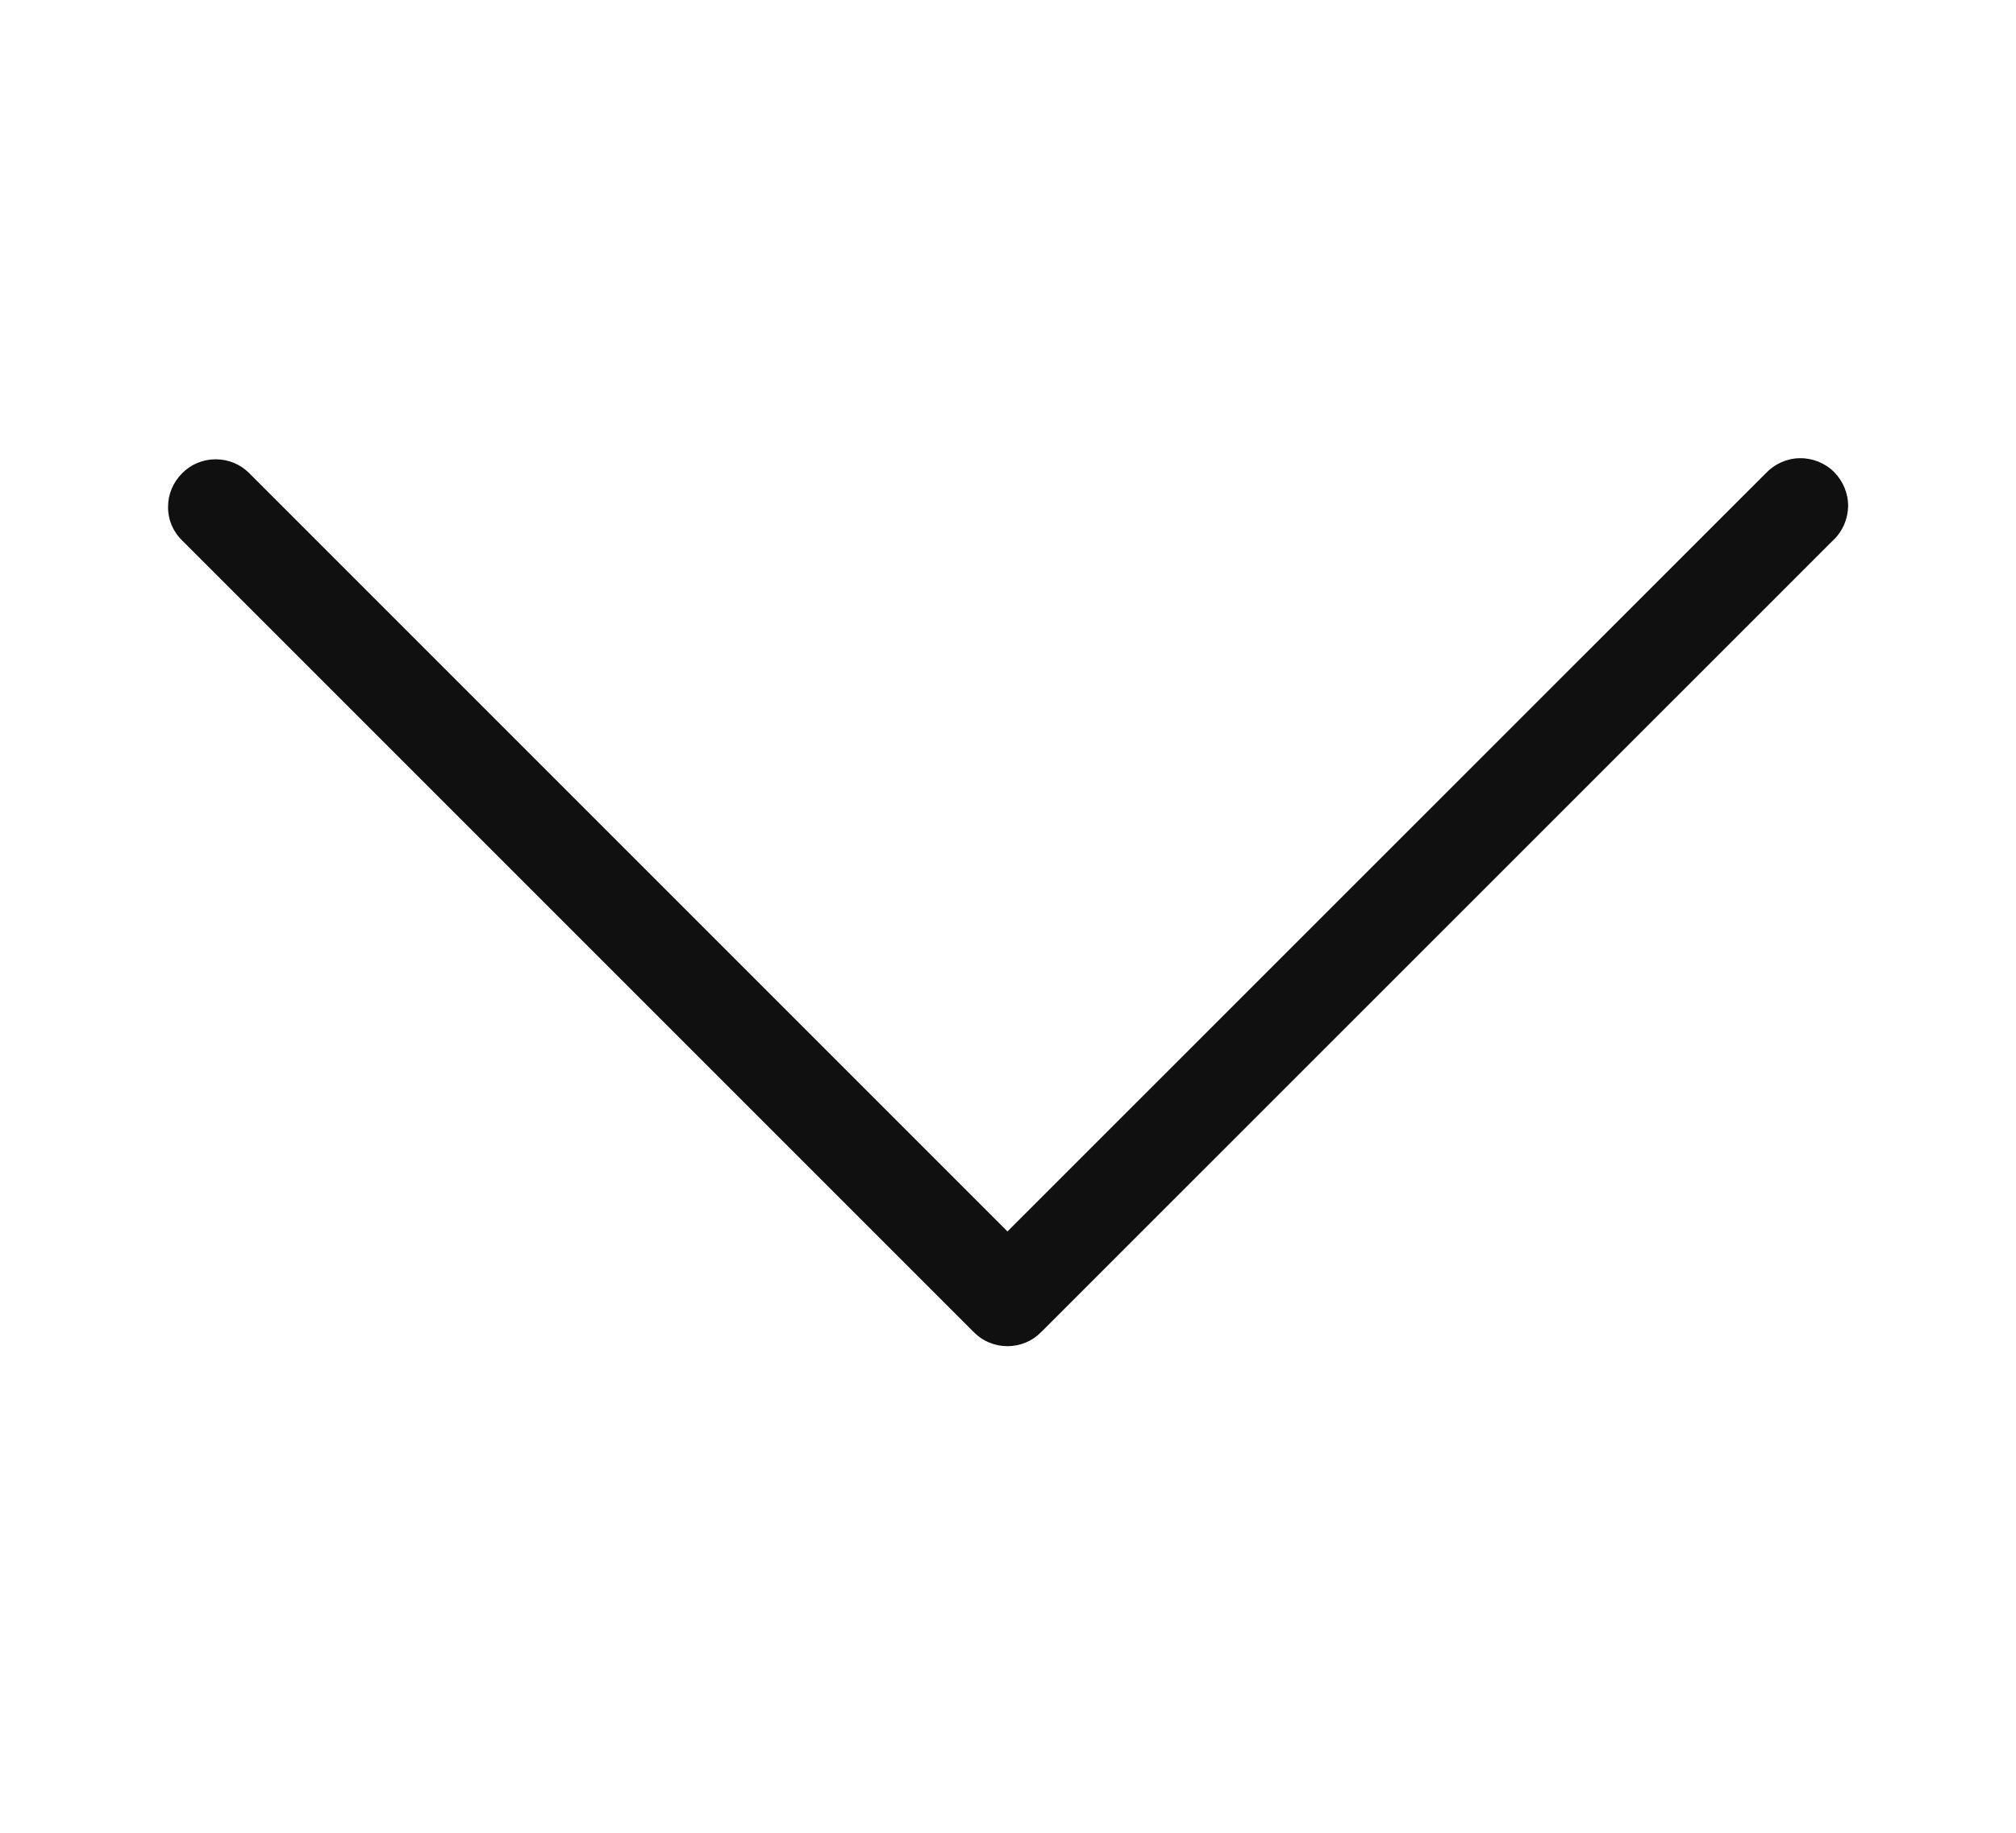 <svg width="11" height="10" viewBox="0 0 11 10" fill="none" xmlns="http://www.w3.org/2000/svg">
<g clip-path="url(#clip0_3303_2761)">
<path d="M0.994 2.582C0.945 2.631 0.917 2.696 0.917 2.765C0.916 2.834 0.944 2.901 0.994 2.949L5.314 7.269C5.362 7.318 5.428 7.345 5.497 7.345C5.566 7.345 5.632 7.318 5.68 7.269L10.001 2.949C10.053 2.901 10.082 2.834 10.084 2.764C10.085 2.693 10.057 2.626 10.008 2.576C9.958 2.526 9.89 2.499 9.82 2.5C9.75 2.501 9.683 2.531 9.635 2.582L5.497 6.719L1.36 2.582C1.312 2.533 1.246 2.506 1.177 2.506C1.108 2.506 1.042 2.533 0.994 2.582L0.994 2.582Z" fill="#101010"/>
</g>
<defs>
<clipPath id="clip0_3303_2761">
<rect width="10" height="10" fill="white" transform="translate(0.5)"/>
</clipPath>
</defs>
</svg>
